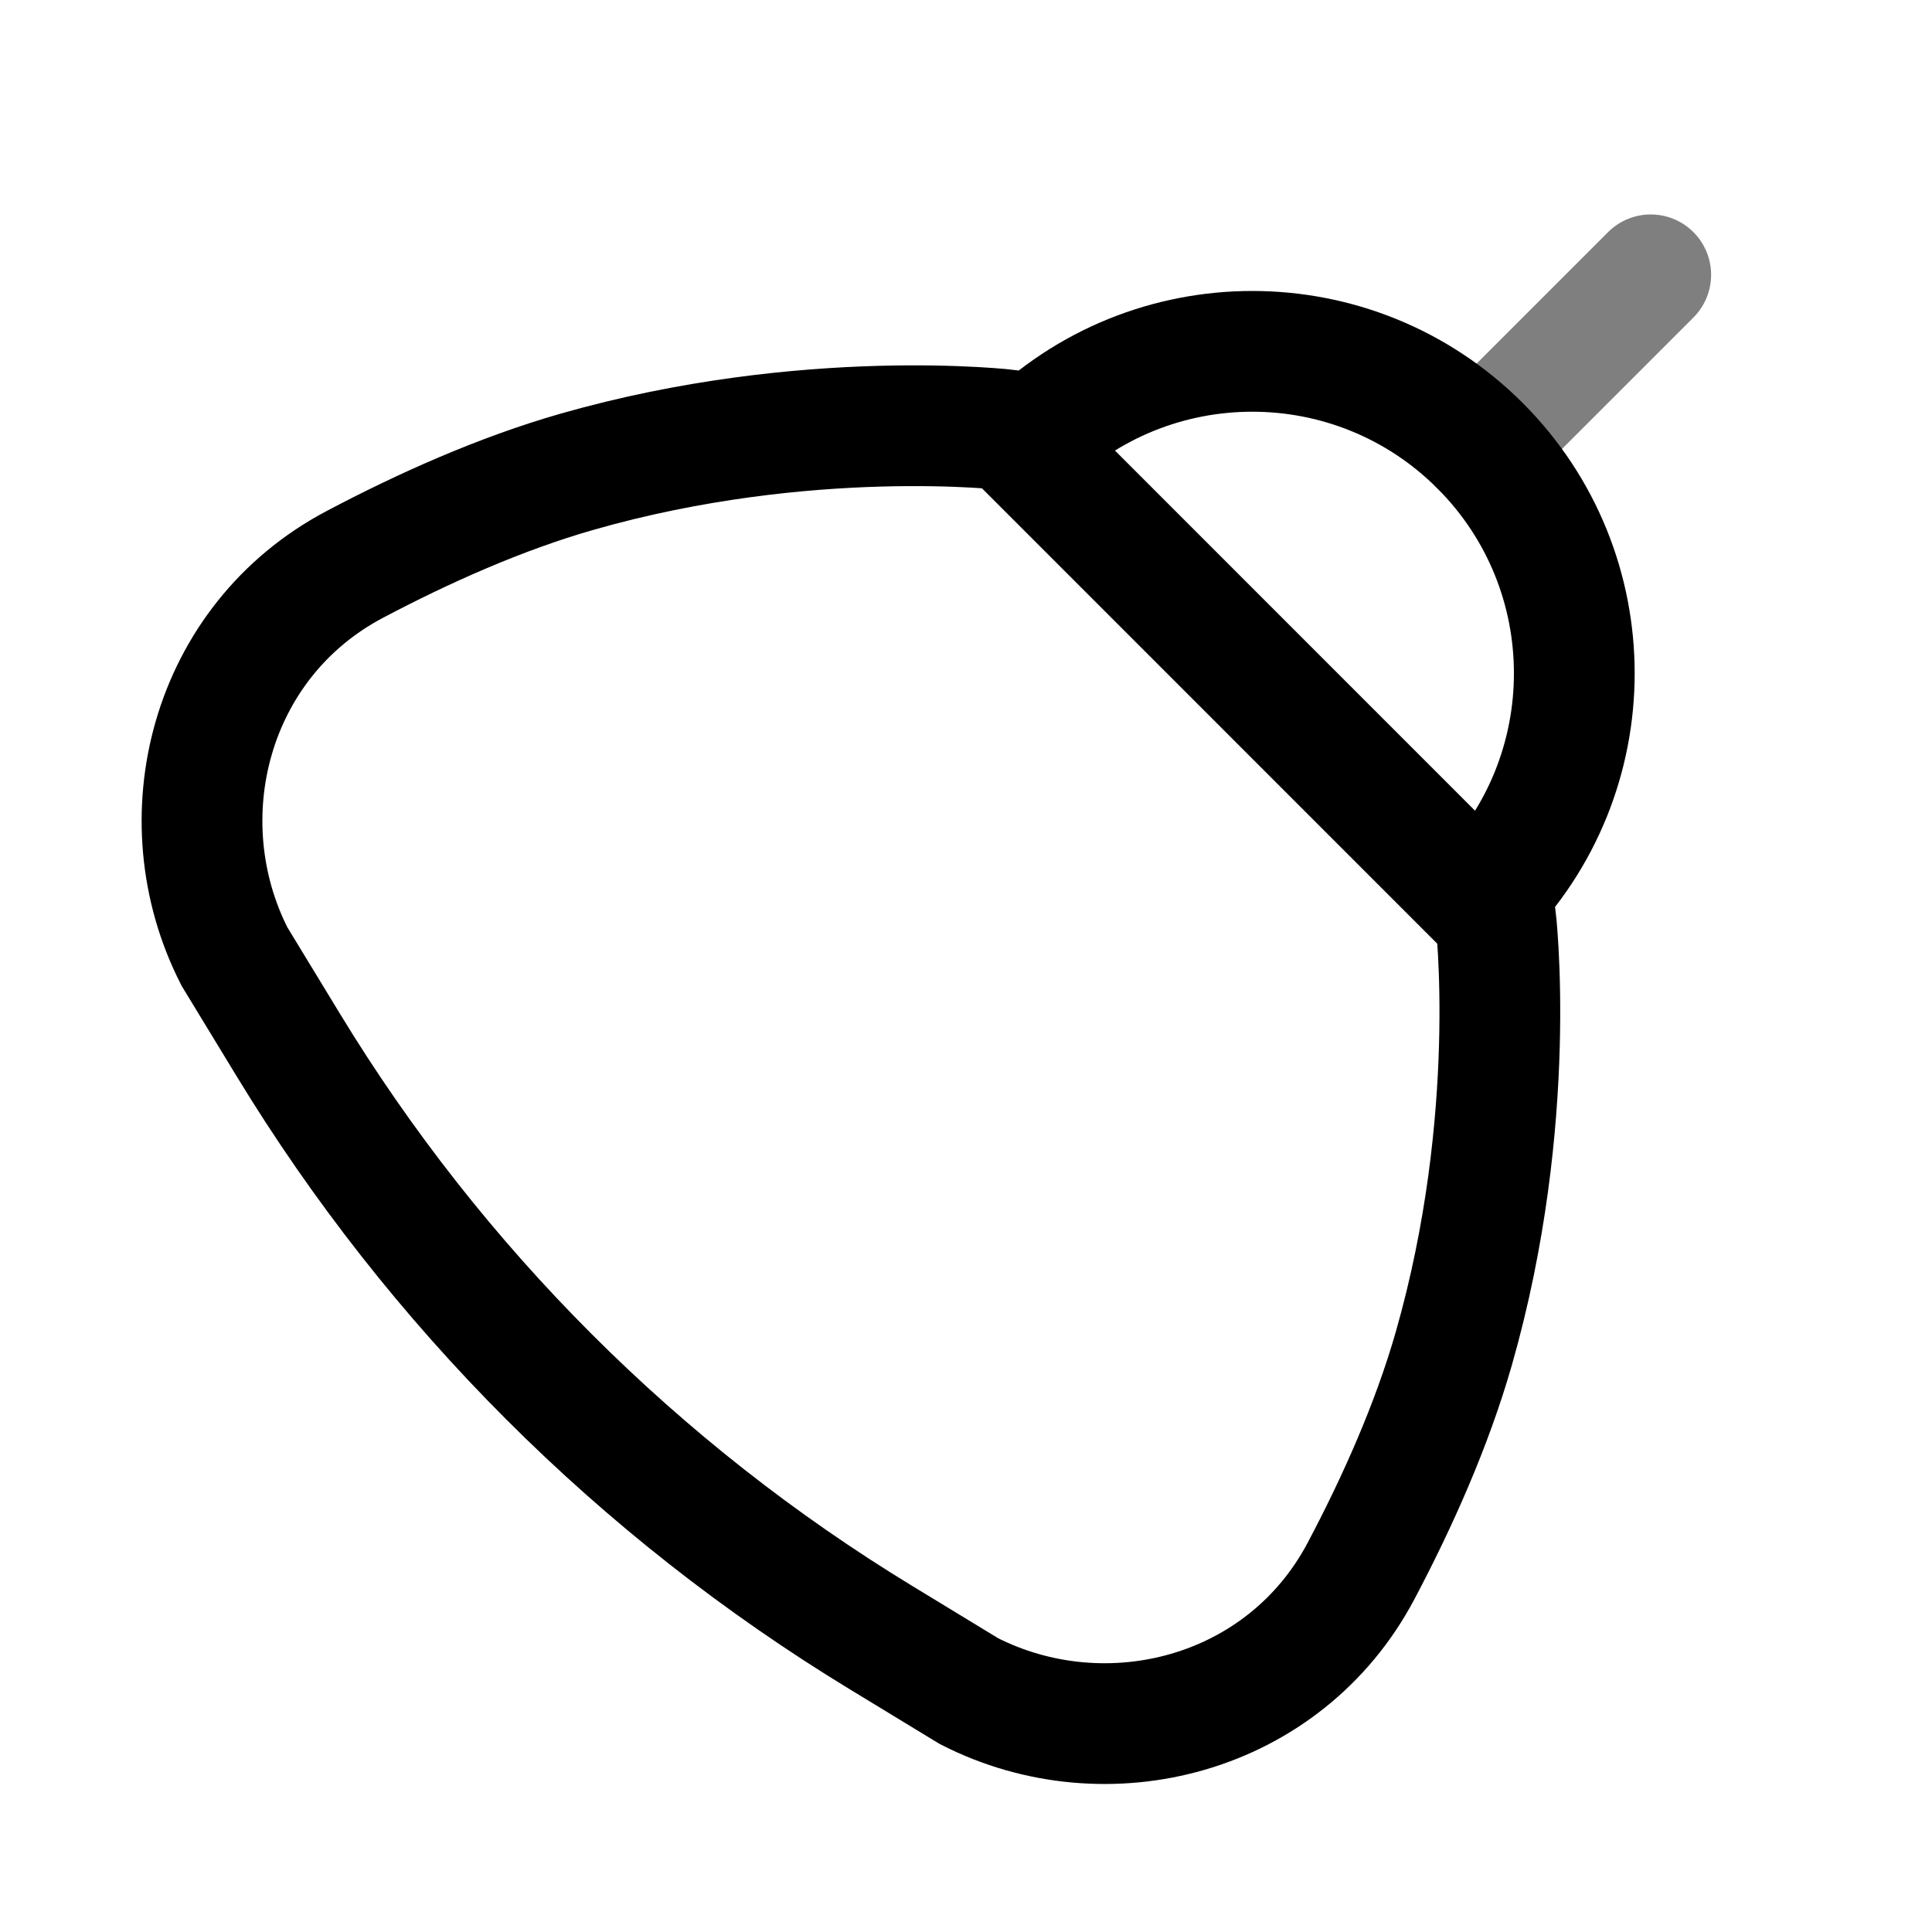 <svg width="24" height="24" viewBox="0 0 24 24" fill="none" xmlns="http://www.w3.org/2000/svg">
<path d="M12.728 5.536C14.29 3.974 16.823 3.974 18.385 5.536C19.947 7.098 19.947 9.63 18.385 11.193M3.58 12.979L2.913 11.883C2.041 10.175 2.601 7.965 4.408 7.011C5.262 6.56 6.218 6.132 7.169 5.86C10.029 5.043 12.535 5.342 12.535 5.342L18.578 11.386C18.578 11.386 18.878 13.891 18.06 16.751C17.788 17.702 17.36 18.659 16.909 19.512C15.955 21.319 13.746 21.88 12.037 21.008L10.941 20.341C7.934 18.511 5.409 15.987 3.58 12.979Z" stroke="currentColor" stroke-width="1.5"/>
<path opacity="0.5" d="M20.506 3.414L18.385 5.535" stroke="currentColor" stroke-width="1.5" stroke-linecap="round"/>
</svg>
